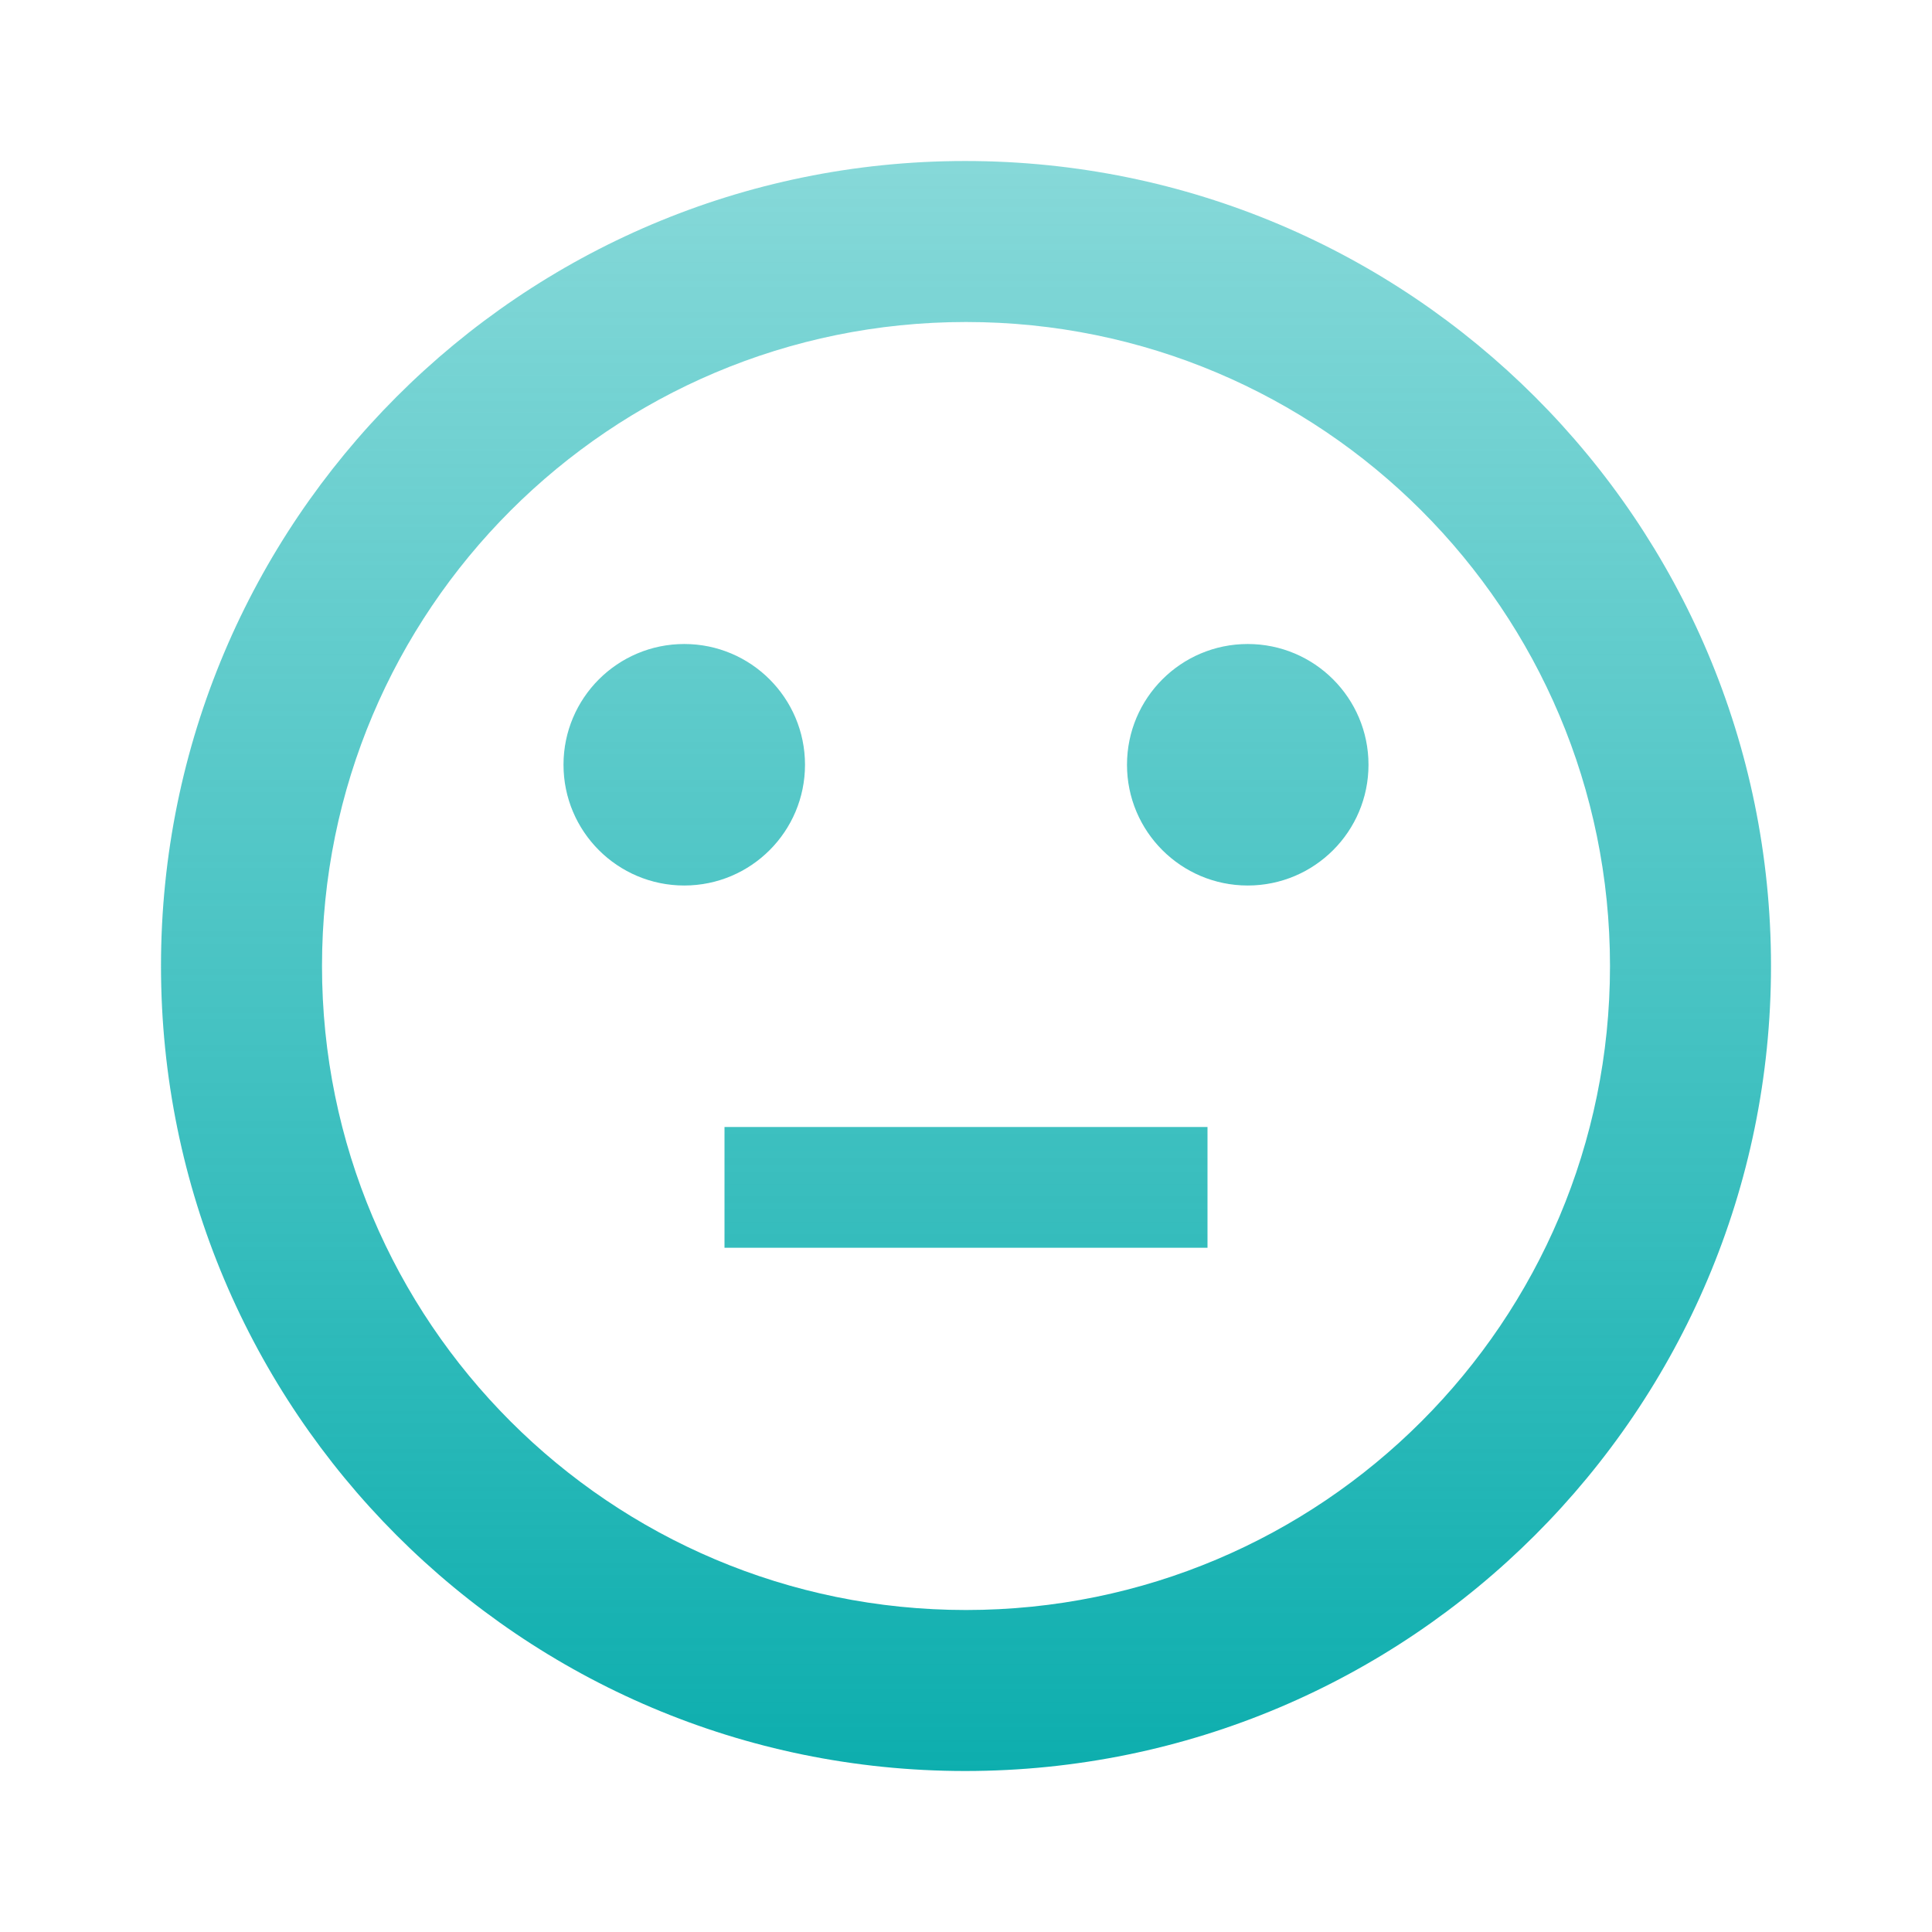 <svg width="136" height="136" viewBox="0 0 136 136" fill="none" xmlns="http://www.w3.org/2000/svg">
<g id="sentiment_neutral_24px">
<path id="icon/social/sentiment_neutral_24px" fill-rule="evenodd" clip-rule="evenodd" d="M67.943 11.334C36.663 11.334 11.333 36.721 11.333 68.001C11.333 99.281 36.663 124.667 67.943 124.667C99.28 124.667 124.667 99.281 124.667 68.001C124.667 36.721 99.28 11.334 67.943 11.334ZM39.667 53.834C39.667 49.14 43.472 45.334 48.167 45.334C52.861 45.334 56.667 49.14 56.667 53.834C56.667 58.528 52.861 62.334 48.167 62.334C43.472 62.334 39.667 58.528 39.667 53.834ZM87.833 45.334C83.139 45.334 79.333 49.14 79.333 53.834C79.333 58.528 83.139 62.334 87.833 62.334C92.528 62.334 96.333 58.528 96.333 53.834C96.333 49.14 92.528 45.334 87.833 45.334ZM51 87.834V79.334H85V87.834H51ZM22.667 68.001C22.667 93.047 42.953 113.334 68 113.334C93.047 113.334 113.333 93.047 113.333 68.001C113.333 42.954 93.047 22.667 68 22.667C42.953 22.667 22.667 42.954 22.667 68.001Z" fill="url(#paint0_linear)"/>
</g>
<defs>
<linearGradient id="paint0_linear" x1="68" y1="11.334" x2="68" y2="124.667" gradientUnits="userSpaceOnUse">
<stop stop-color="#0DB2B2" stop-opacity="0.5"/>
<stop offset="1" stop-color="#0DAEAE"/>
</linearGradient>
</defs>
</svg>
